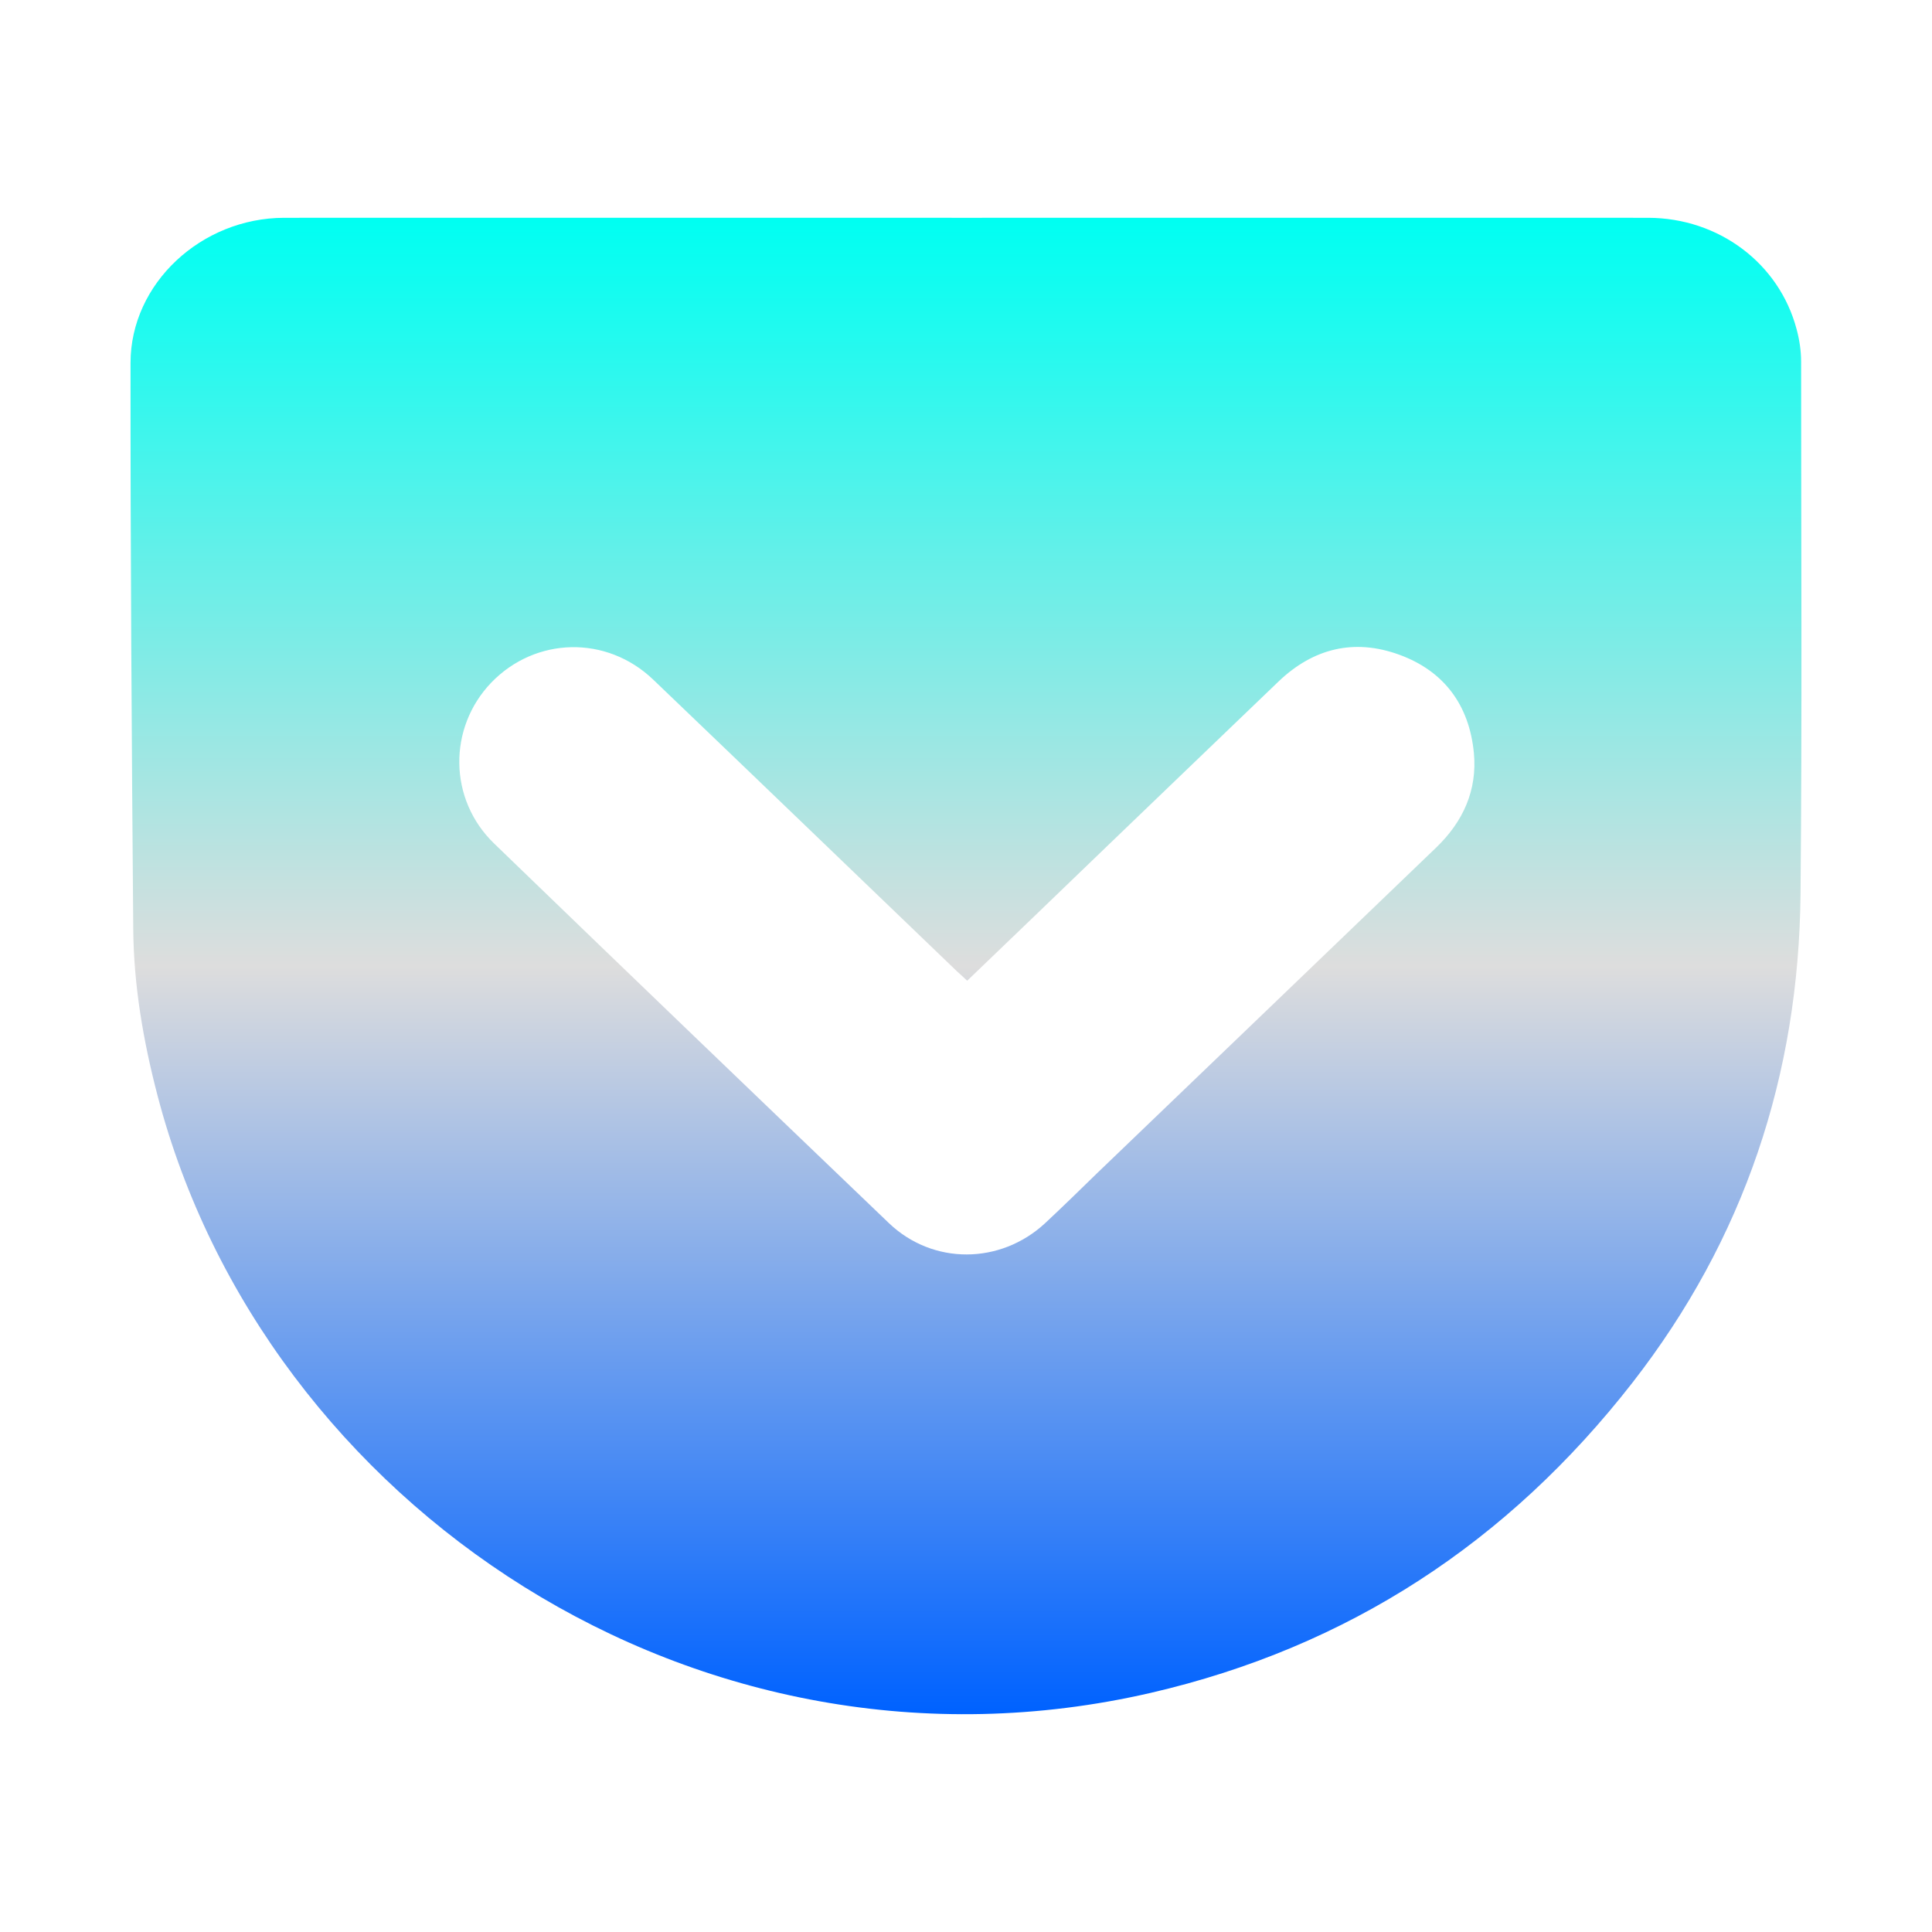 <svg xmlns="http://www.w3.org/2000/svg" xmlns:xlink="http://www.w3.org/1999/xlink" width="64px" height="64px" viewBox="0 0 64 64" version="1.1">
<defs>
<linearGradient id="linear0" gradientUnits="userSpaceOnUse" x1="0" y1="0" x2="0" y2="1" gradientTransform="matrix(55.351,0,0,49.568,4.324,7.216)">
<stop offset="0" style="stop-color:#00fff2;stop-opacity:1;"/>
<stop offset="0.5" style="stop-color:#dddddd;stop-opacity:1;"/>
<stop offset="1" style="stop-color:#0062ff;stop-opacity:1;"/>
</linearGradient>
</defs>
<g id="surface1">
<path style=" stroke:none;fill-rule:evenodd;fill:url(#linear0);" d="M 32.039 32.488 C 31.902 32.355 31.793 32.262 31.688 32.164 C 28.336 28.945 24.988 25.719 21.637 22.512 C 20.098 21.039 17.742 21.09 16.273 22.613 C 14.836 24.113 14.855 26.488 16.375 27.949 C 20.719 32.148 25.082 36.336 29.445 40.516 C 30.902 41.91 33.137 41.891 34.617 40.523 C 35.211 39.969 35.785 39.406 36.367 38.84 C 40.105 35.258 43.836 31.664 47.57 28.082 C 48.469 27.219 48.941 26.176 48.824 24.941 C 48.672 23.363 47.84 22.23 46.352 21.688 C 44.863 21.145 43.512 21.473 42.363 22.566 C 40.488 24.363 38.617 26.164 36.746 27.961 C 35.188 29.461 33.633 30.961 32.039 32.488 Z M 32.027 7.215 C 39.555 7.215 47.078 7.211 54.598 7.215 C 56.93 7.219 58.938 8.719 59.516 10.91 C 59.609 11.254 59.664 11.621 59.664 11.977 C 59.664 17.855 59.699 23.73 59.645 29.609 C 59.59 35.617 57.773 41.055 54.078 45.801 C 49.961 51.086 44.66 54.566 38.121 56.078 C 23.105 59.543 8.762 49.855 5.219 36.293 C 4.746 34.484 4.43 32.648 4.414 30.785 C 4.363 24.527 4.32 18.273 4.324 12.023 C 4.324 9.387 6.672 7.219 9.414 7.215 C 16.957 7.211 24.488 7.215 32.027 7.215 Z M 32.027 7.215 "/>
</g>
</svg>
